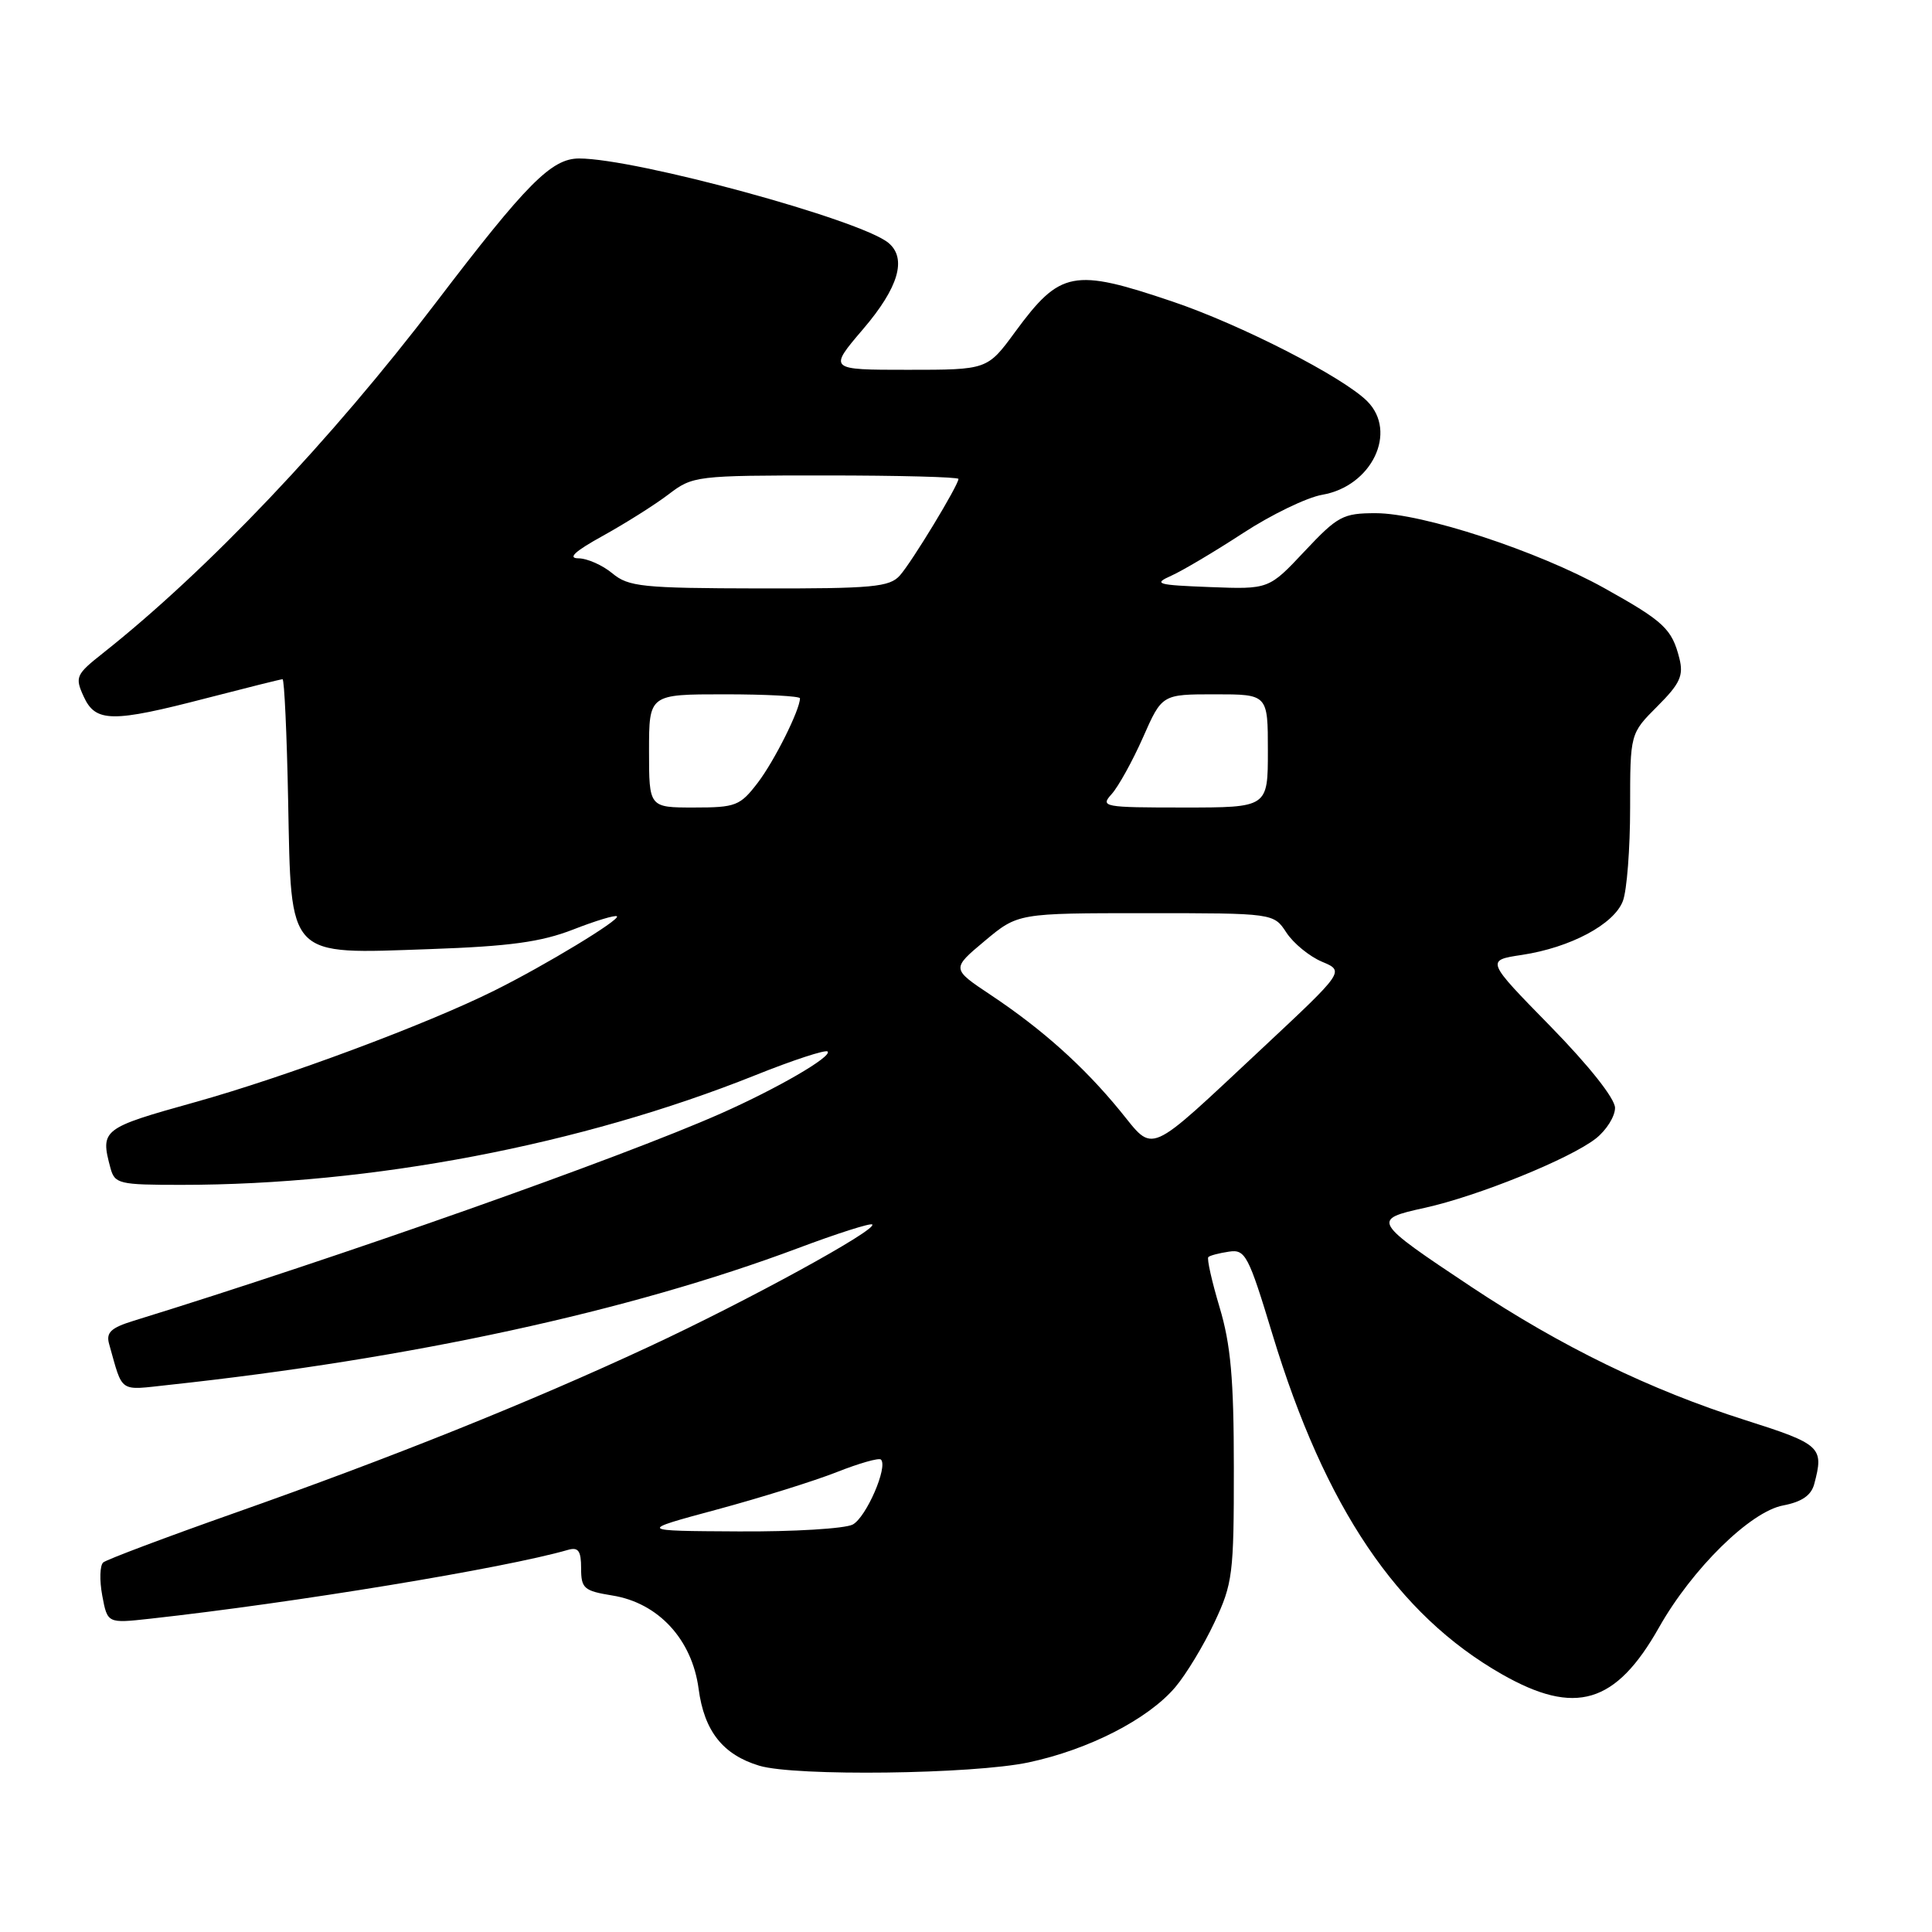 <?xml version="1.0" encoding="UTF-8" standalone="no"?>
<!DOCTYPE svg PUBLIC "-//W3C//DTD SVG 1.1//EN" "http://www.w3.org/Graphics/SVG/1.1/DTD/svg11.dtd" >
<svg xmlns="http://www.w3.org/2000/svg" xmlns:xlink="http://www.w3.org/1999/xlink" version="1.1" viewBox="0 0 256 256">
 <g >
 <path fill="currentColor"
d=" M 136.28 233.53 C 144.28 231.83 152.14 227.80 155.74 223.55 C 157.16 221.87 159.49 218.03 160.91 215.00 C 163.34 209.84 163.50 208.57 163.49 194.50 C 163.49 182.72 163.08 178.15 161.60 173.22 C 160.57 169.77 159.90 166.78 160.11 166.57 C 160.32 166.36 161.55 166.04 162.84 165.85 C 165.01 165.52 165.42 166.29 168.61 176.82 C 175.58 199.78 185.13 213.93 199.00 221.84 C 208.73 227.39 214.10 225.79 219.83 215.64 C 224.22 207.87 231.93 200.29 236.27 199.48 C 238.74 199.01 239.99 198.15 240.39 196.66 C 241.71 191.74 241.31 191.37 231.25 188.17 C 218.66 184.17 206.89 178.44 194.92 170.49 C 181.83 161.78 181.72 161.60 188.76 160.05 C 195.79 158.51 208.03 153.55 211.47 150.85 C 212.86 149.75 214.00 147.93 214.00 146.80 C 214.00 145.57 210.57 141.24 205.44 135.99 C 196.88 127.25 196.88 127.25 201.67 126.53 C 208.08 125.56 213.87 122.48 215.04 119.39 C 215.57 118.01 216.00 112.44 216.00 107.03 C 216.00 97.20 216.00 97.20 219.61 93.59 C 222.61 90.59 223.10 89.53 222.53 87.25 C 221.54 83.33 220.49 82.34 212.58 77.93 C 203.73 73.00 188.47 68.00 182.29 68.00 C 177.95 68.00 177.25 68.38 172.87 73.04 C 168.13 78.09 168.13 78.09 160.32 77.79 C 153.28 77.52 152.77 77.37 155.19 76.29 C 156.67 75.63 160.95 73.09 164.69 70.65 C 168.44 68.20 173.17 65.91 175.21 65.56 C 181.77 64.43 185.23 57.23 181.16 53.16 C 177.94 49.94 164.38 43.00 155.34 39.95 C 142.21 35.51 140.49 35.84 134.51 43.98 C 130.83 49.00 130.83 49.00 120.29 49.00 C 109.76 49.00 109.76 49.00 114.38 43.59 C 119.07 38.10 120.20 34.24 117.72 32.18 C 114.03 29.12 84.27 21.00 76.73 21.00 C 73.08 21.00 69.79 24.31 57.79 40.06 C 43.90 58.30 27.52 75.55 13.66 86.53 C 10.06 89.37 9.91 89.71 11.08 92.28 C 12.66 95.74 14.82 95.77 27.40 92.50 C 32.70 91.13 37.21 90.00 37.44 90.00 C 37.67 90.00 38.01 97.24 38.18 106.09 C 38.60 127.15 37.91 126.43 57.00 125.76 C 67.56 125.39 71.69 124.82 75.94 123.17 C 78.93 122.00 81.55 121.21 81.75 121.42 C 82.20 121.87 72.26 127.90 65.50 131.26 C 56.53 135.73 37.75 142.73 25.75 146.07 C 13.53 149.48 13.27 149.68 14.63 154.75 C 15.20 156.87 15.75 157.00 24.01 157.00 C 49.29 157.00 76.98 151.71 100.06 142.48 C 105.07 140.47 109.39 139.06 109.66 139.33 C 110.32 139.98 103.00 144.23 95.50 147.55 C 82.15 153.46 44.85 166.63 17.71 175.01 C 14.69 175.94 14.03 176.57 14.46 178.09 C 16.32 184.68 15.67 184.23 22.35 183.51 C 54.44 180.05 83.39 173.76 105.71 165.40 C 110.92 163.44 115.36 162.03 115.58 162.25 C 116.27 162.94 99.07 172.36 86.00 178.44 C 70.10 185.84 51.94 193.13 31.00 200.51 C 21.93 203.71 14.13 206.65 13.68 207.03 C 13.23 207.42 13.17 209.40 13.55 211.43 C 14.24 215.11 14.24 215.11 19.87 214.49 C 39.06 212.37 66.87 207.79 75.25 205.37 C 76.63 204.97 77.00 205.48 77.00 207.80 C 77.00 210.48 77.38 210.80 81.13 211.41 C 87.22 212.38 91.70 217.22 92.57 223.78 C 93.31 229.38 95.79 232.52 100.62 233.97 C 105.38 235.39 128.85 235.10 136.28 233.53 Z  M 95.00 200.02 C 100.78 198.46 107.92 196.23 110.88 195.06 C 113.84 193.89 116.47 193.14 116.73 193.40 C 117.69 194.35 114.78 201.05 112.99 202.01 C 111.97 202.55 105.14 202.97 97.82 202.92 C 84.50 202.85 84.50 202.85 95.00 200.02 Z  M 148.39 147.16 C 143.59 141.30 138.11 136.39 131.28 131.84 C 126.07 128.37 126.07 128.37 130.48 124.68 C 134.88 121.00 134.88 121.00 151.83 121.00 C 168.77 121.00 168.77 121.00 170.46 123.58 C 171.39 125.00 173.51 126.73 175.16 127.43 C 178.17 128.69 178.17 128.69 167.31 138.85 C 151.70 153.43 153.04 152.84 148.39 147.16 Z  M 86.00 99.50 C 86.00 92.00 86.00 92.00 96.00 92.00 C 101.50 92.00 106.00 92.24 106.00 92.53 C 106.00 94.05 102.62 100.81 100.42 103.70 C 98.06 106.78 97.51 107.00 91.95 107.00 C 86.00 107.00 86.00 107.00 86.00 99.50 Z  M 147.30 105.22 C 148.19 104.23 150.06 100.86 151.45 97.72 C 153.97 92.00 153.97 92.00 160.99 92.00 C 168.00 92.00 168.00 92.00 168.00 99.50 C 168.00 107.00 168.00 107.00 156.85 107.00 C 146.20 107.00 145.76 106.92 147.30 105.22 Z  M 81.14 75.97 C 79.84 74.89 77.82 73.99 76.64 73.98 C 75.17 73.97 76.18 73.04 79.90 70.99 C 82.86 69.35 86.77 66.89 88.58 65.51 C 91.80 63.05 92.22 63.00 109.43 63.00 C 119.09 63.00 127.00 63.21 127.00 63.46 C 127.00 64.29 120.83 74.47 119.24 76.25 C 117.88 77.79 115.64 78.00 100.60 77.97 C 85.09 77.94 83.28 77.75 81.14 75.97 Z "/>
</g>
</svg>